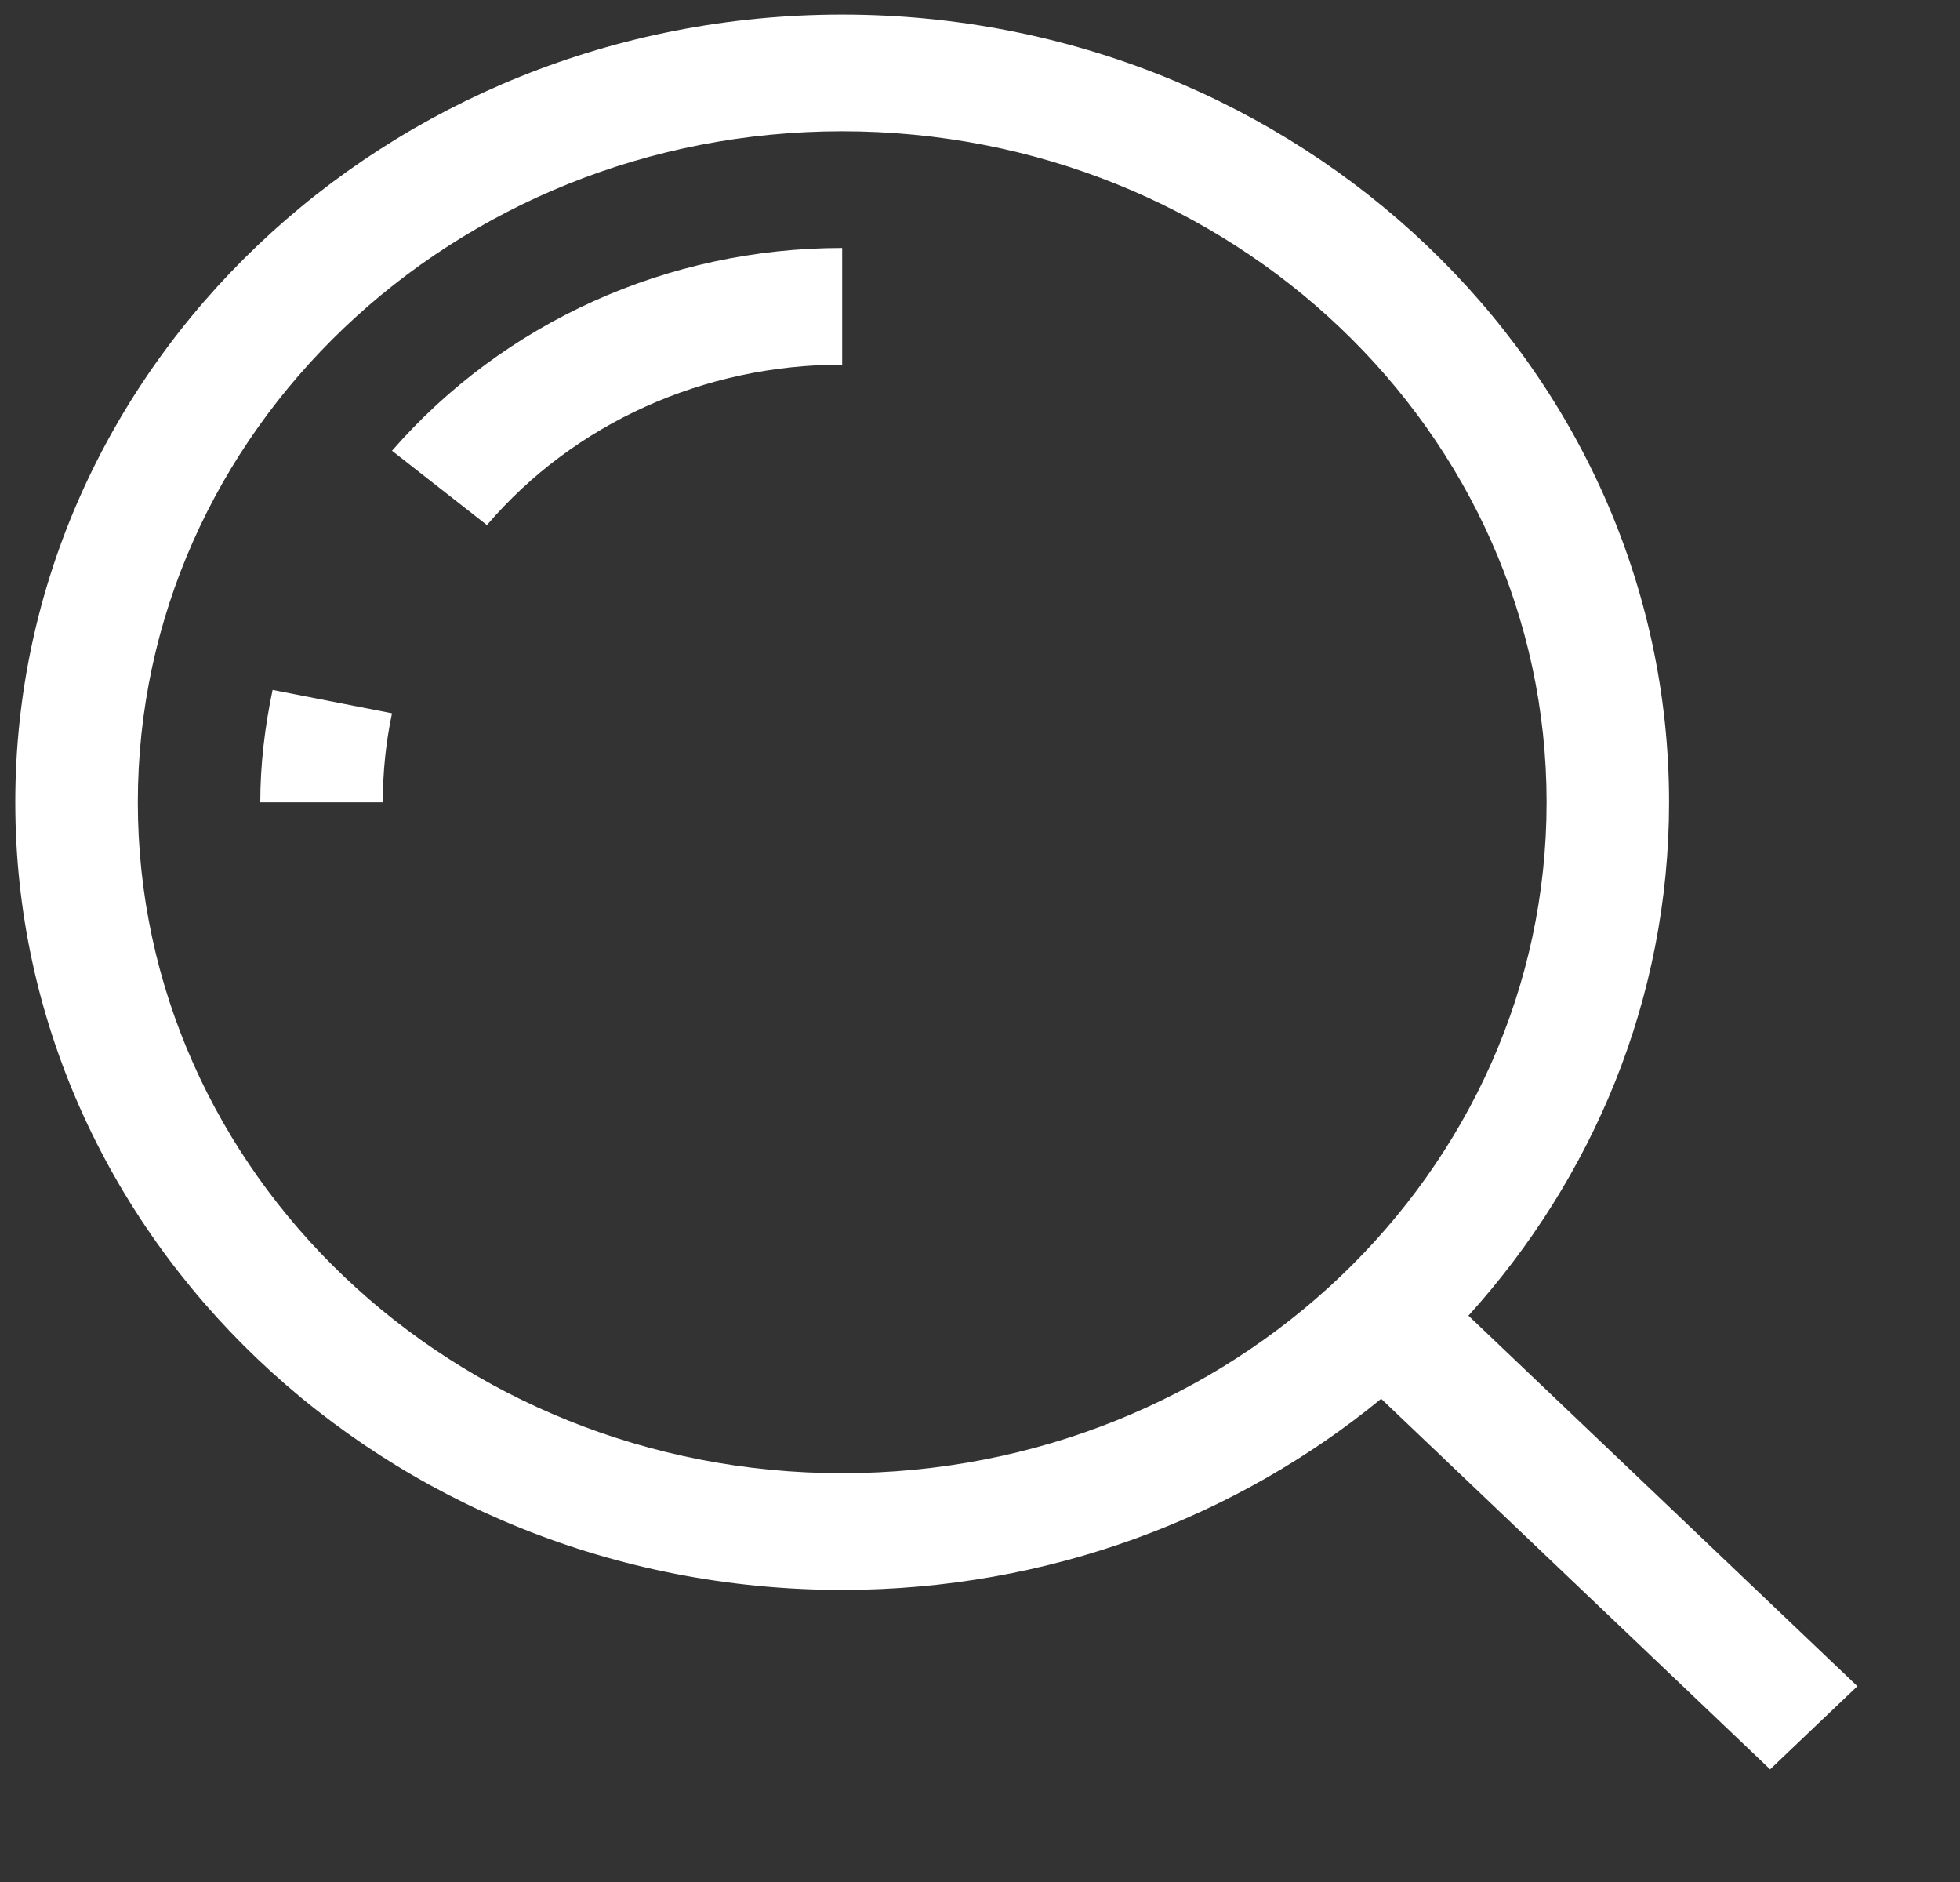 <svg width="25" height="24" viewBox="0 0 25 24" fill="none" xmlns="http://www.w3.org/2000/svg">
<rect x="0" y="0" width="25" height="24" fill="#333333" stroke="none"/>
<path d="M21.289 10.231C21.289 4.687 16.562 0.186 10.742 0.186C4.922 0.186 0.195 4.687 0.195 10.231C0.195 15.774 4.922 20.275 10.742 20.275C13.379 20.275 15.781 19.345 17.617 17.838L22.578 22.563L23.691 21.503L18.73 16.778C20.312 15.03 21.289 12.742 21.289 10.231ZM10.742 18.787C5.781 18.787 1.758 14.955 1.758 10.231C1.758 5.506 5.781 1.674 10.742 1.674C15.703 1.674 19.727 5.506 19.727 10.231C19.727 14.955 15.703 18.787 10.742 18.787Z" fill="white"/>
<path d="M5 5.748L6.211 6.696C7.324 5.394 8.984 4.65 10.742 4.65V3.162C8.516 3.162 6.426 4.111 5 5.748ZM3.32 10.231H4.883C4.883 9.84 4.922 9.468 5 9.096L3.477 8.798C3.379 9.263 3.32 9.747 3.32 10.231Z" fill="white"/>
</svg>
